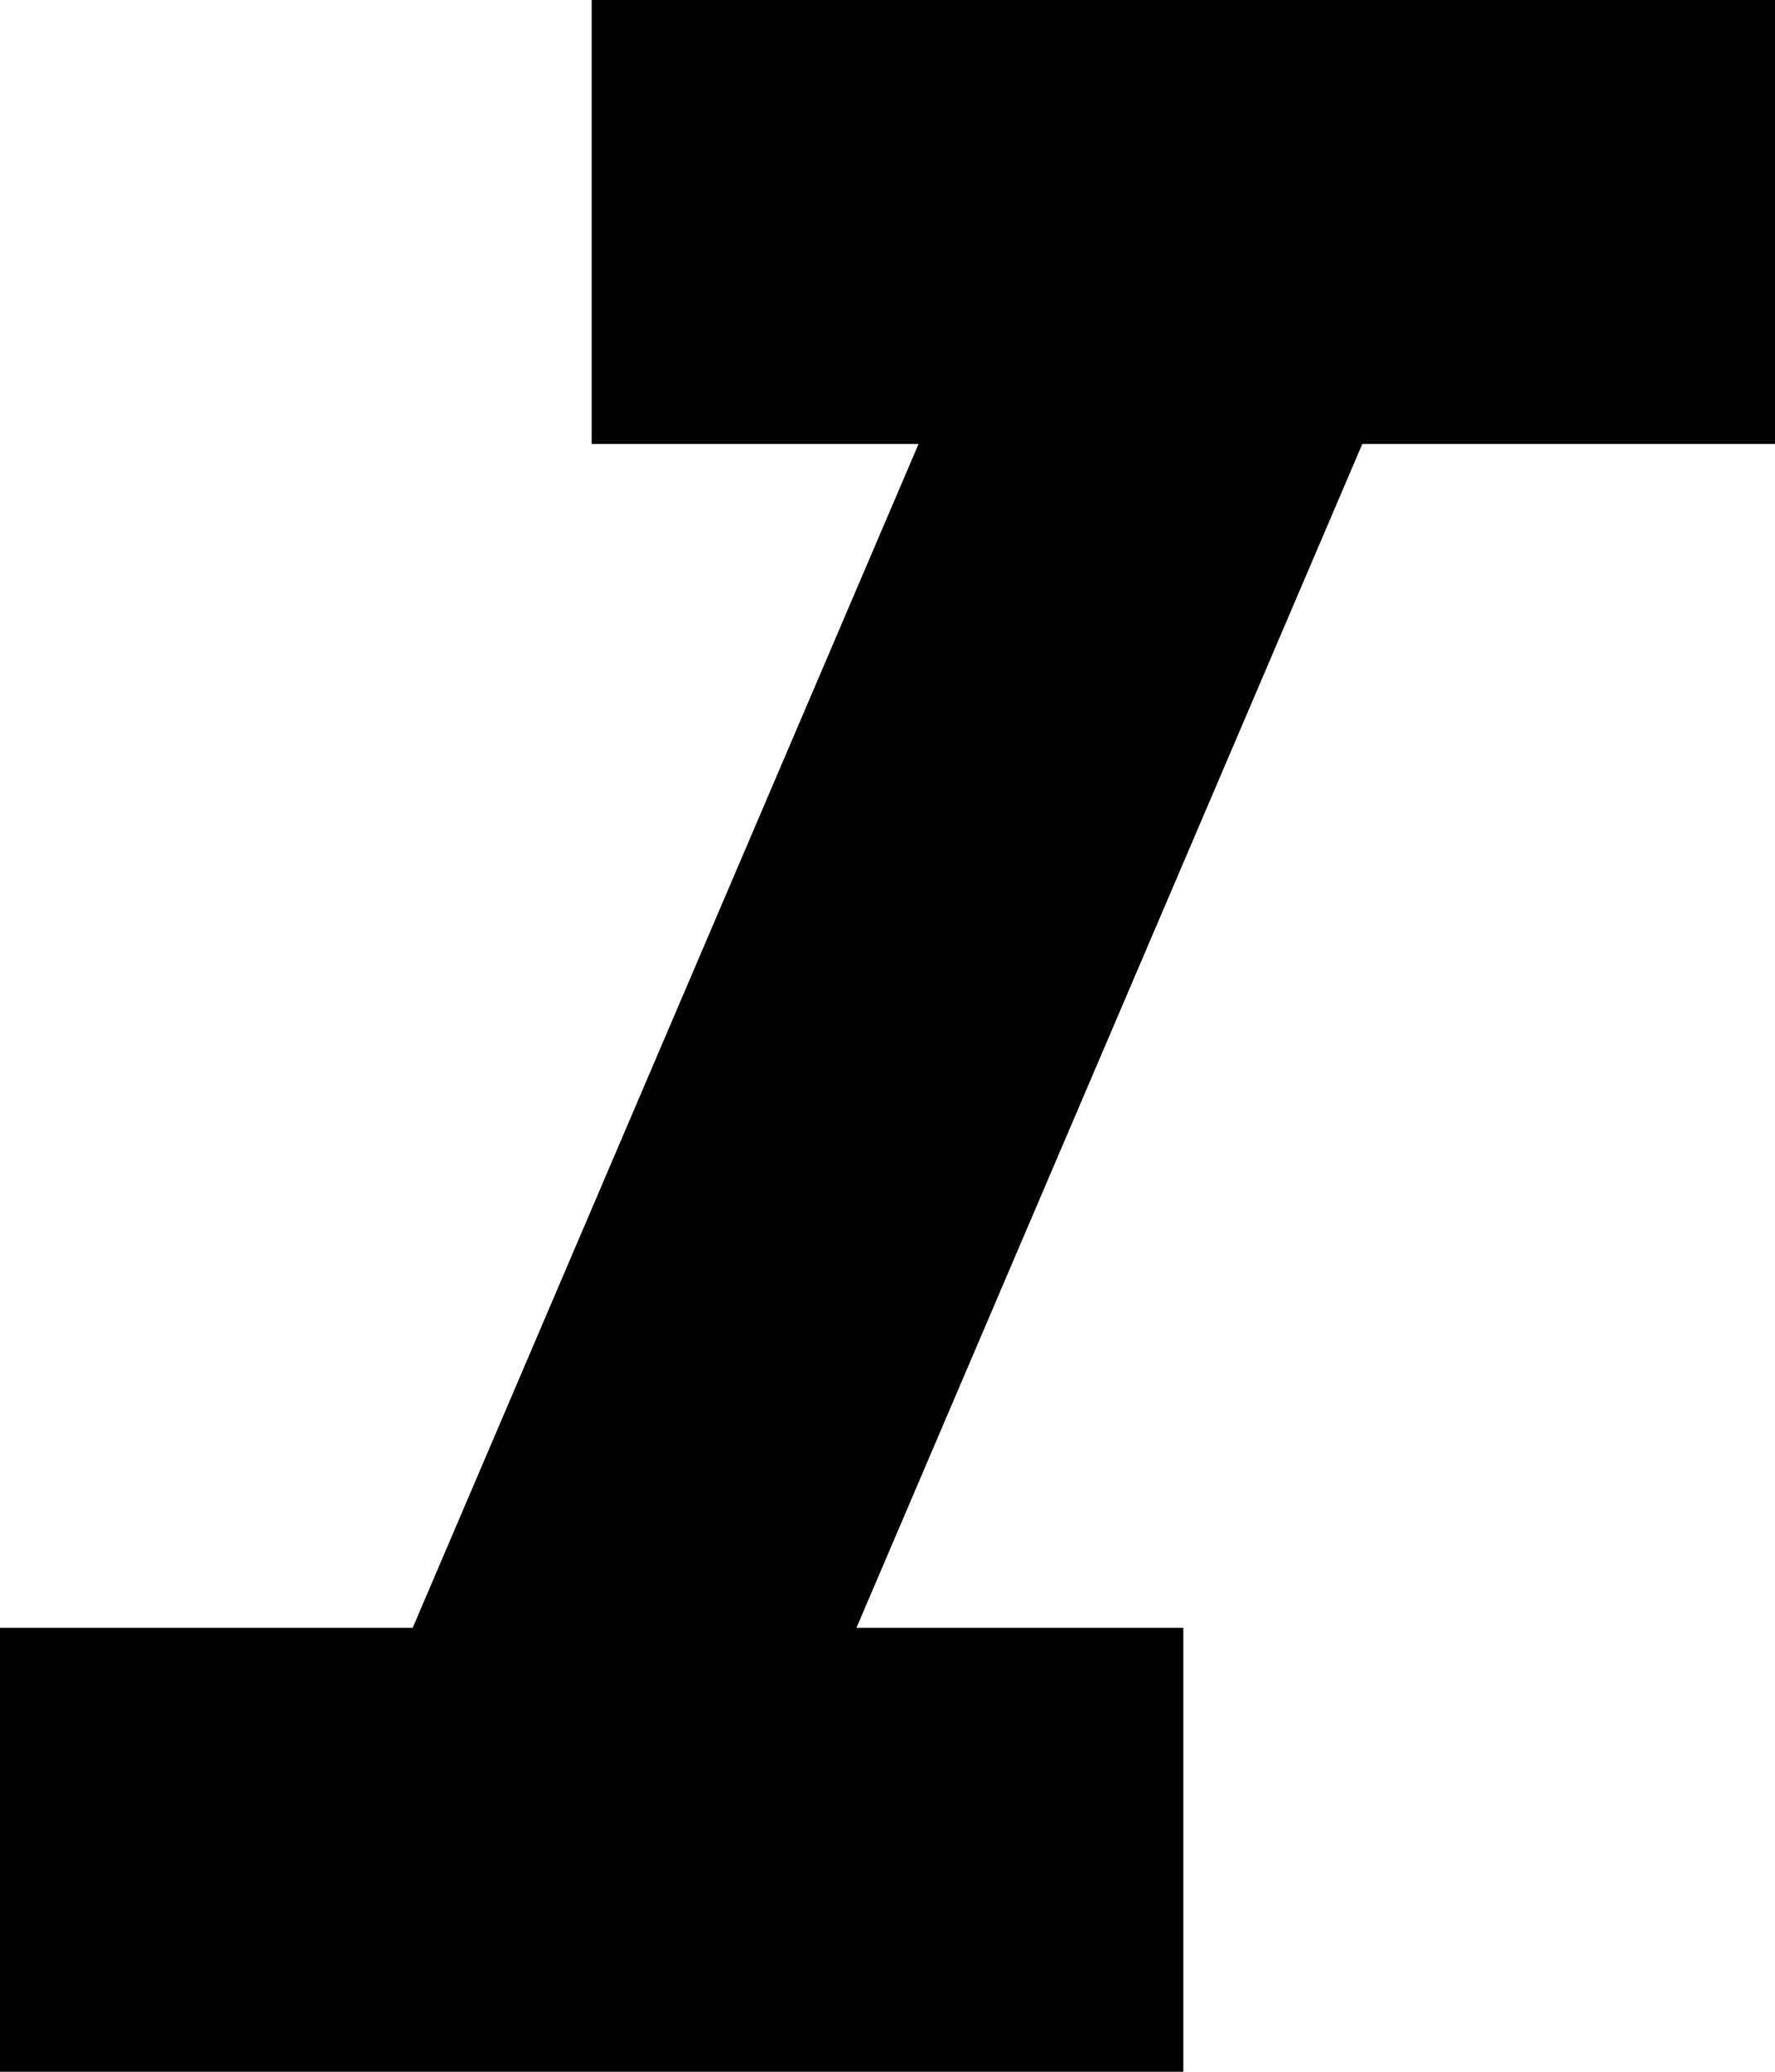 <svg xmlns="http://www.w3.org/2000/svg" width="12" height="14" viewBox="0 0 12 14">
  <path id="ic_format_italic_24px" d="M10,4V7h2.21L8.79,15H6v3h8V15H11.79l3.42-8H18V4Z" transform="translate(-6 -4)"/>
</svg>
